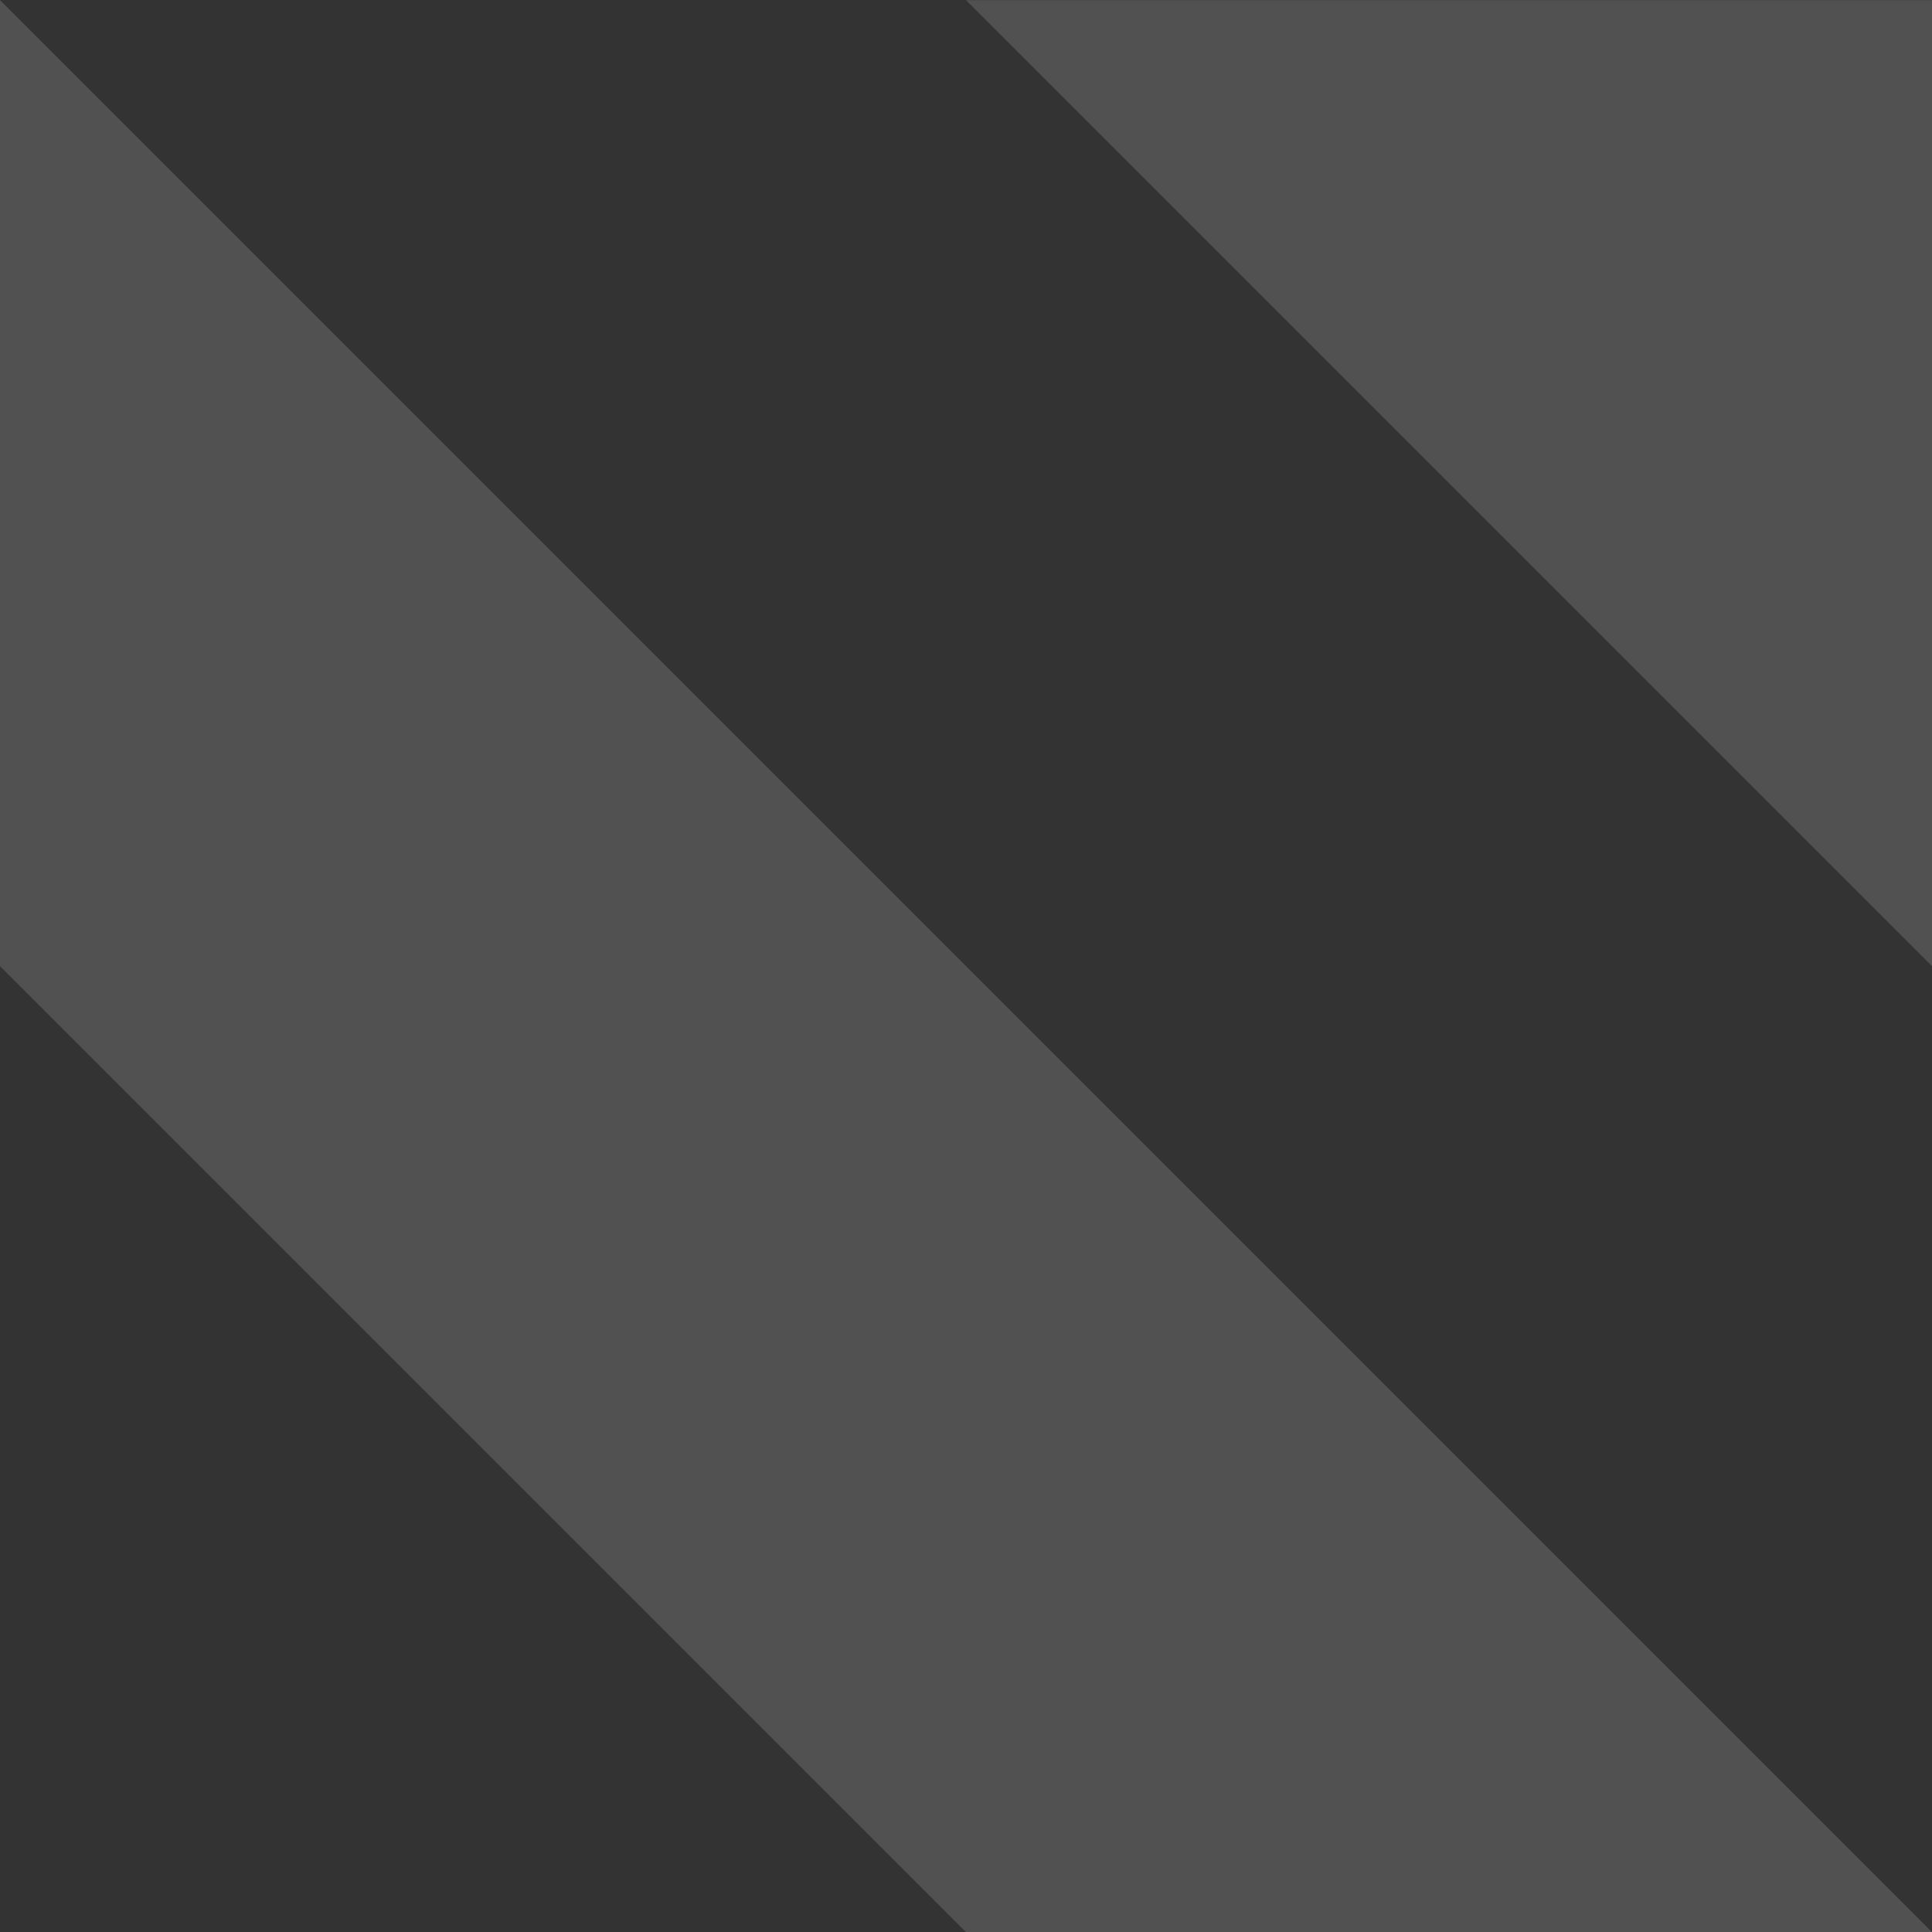 <?xml version="1.0" encoding="UTF-8" standalone="no"?>
<svg
   version="1.1"
   viewBox="0 0 30 30"
   height="30"
   width="30"
   xmlns="http://www.w3.org/2000/svg">
  <rect x="0" y="0" width="30" height="30" fill="#333333" stroke="none"/>
  <path
     d="m 0,0.002 30,30 H 15 l -15,-15 z m 30,0 H 15 l 15,15 z"
     style="opacity:0.15;fill:#ffffff;" />
</svg>
